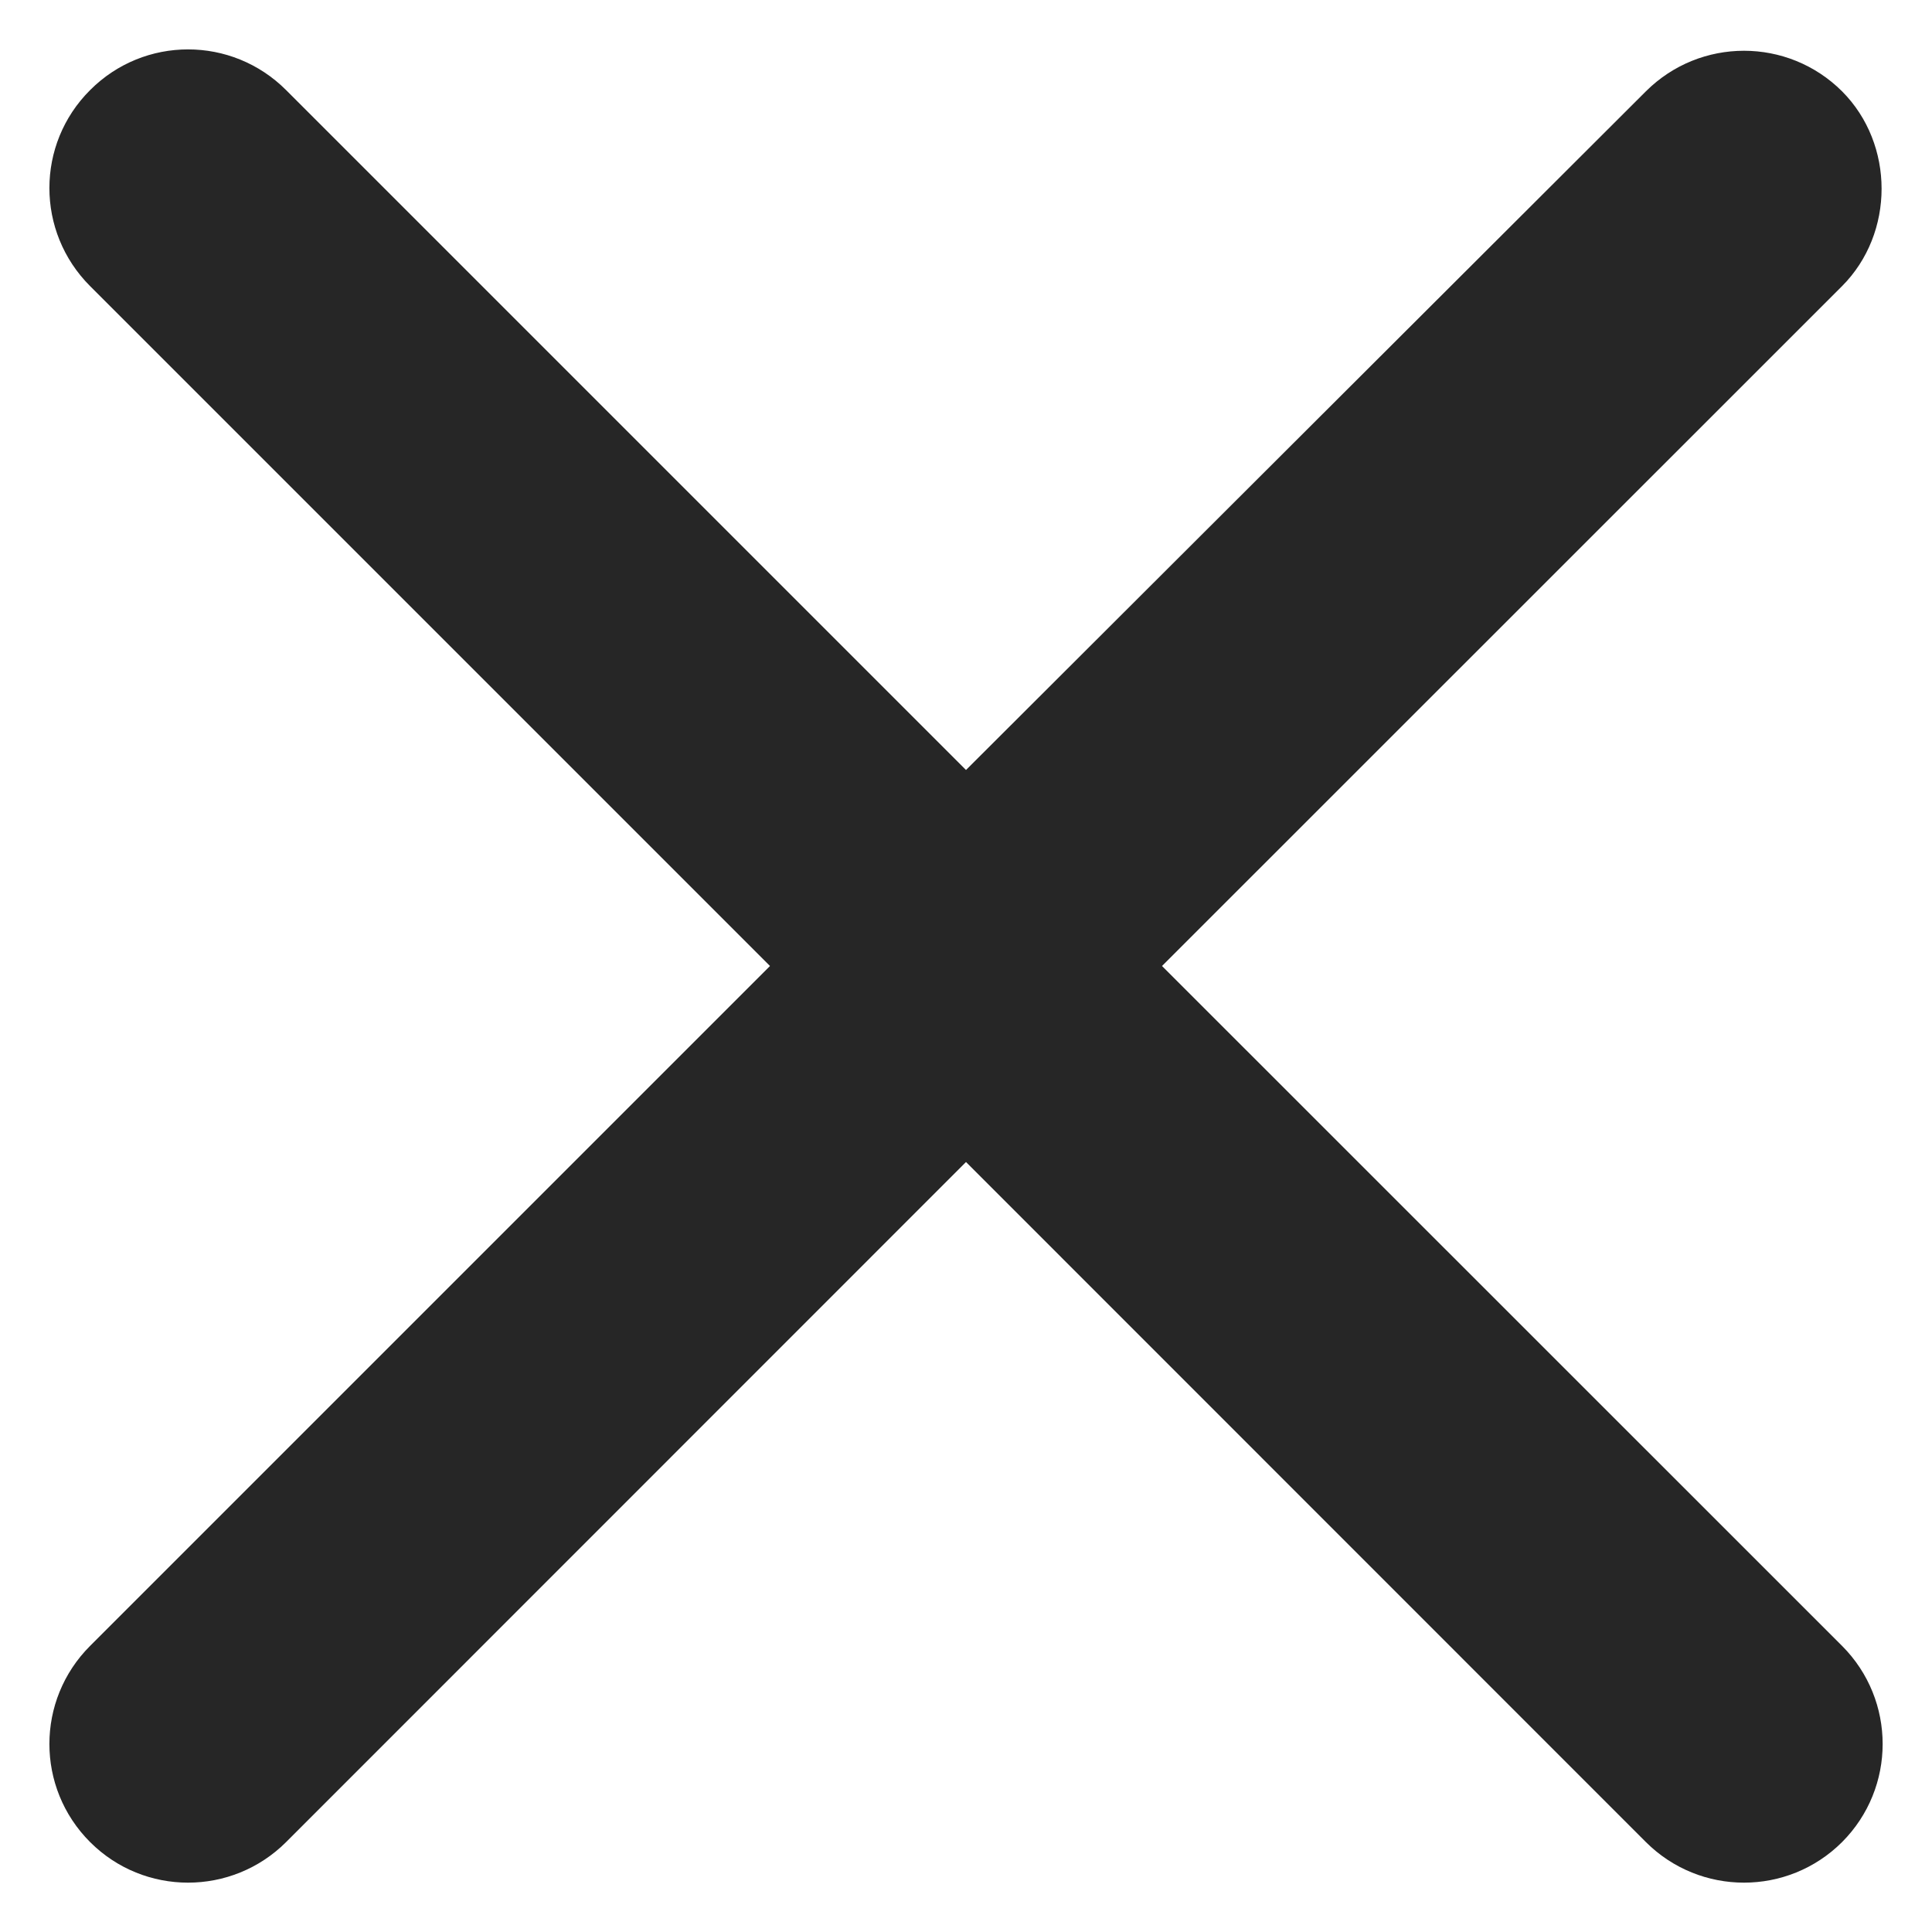 <svg width="11" height="11" viewBox="0 0 11 11" fill="none" xmlns="http://www.w3.org/2000/svg">
<path d="M10.488 0.52C10.179 0.212 9.68 0.212 9.371 0.52L5.5 4.384L1.629 0.513C1.32 0.204 0.821 0.204 0.513 0.513C0.204 0.821 0.204 1.32 0.513 1.629L4.384 5.5L0.513 9.371C0.204 9.68 0.204 10.179 0.513 10.488C0.821 10.796 1.32 10.796 1.629 10.488L5.5 6.616L9.371 10.488C9.68 10.796 10.179 10.796 10.488 10.488C10.796 10.179 10.796 9.68 10.488 9.371L6.616 5.5L10.488 1.629C10.788 1.328 10.788 0.821 10.488 0.52Z" fill="#262626"/>
</svg>
